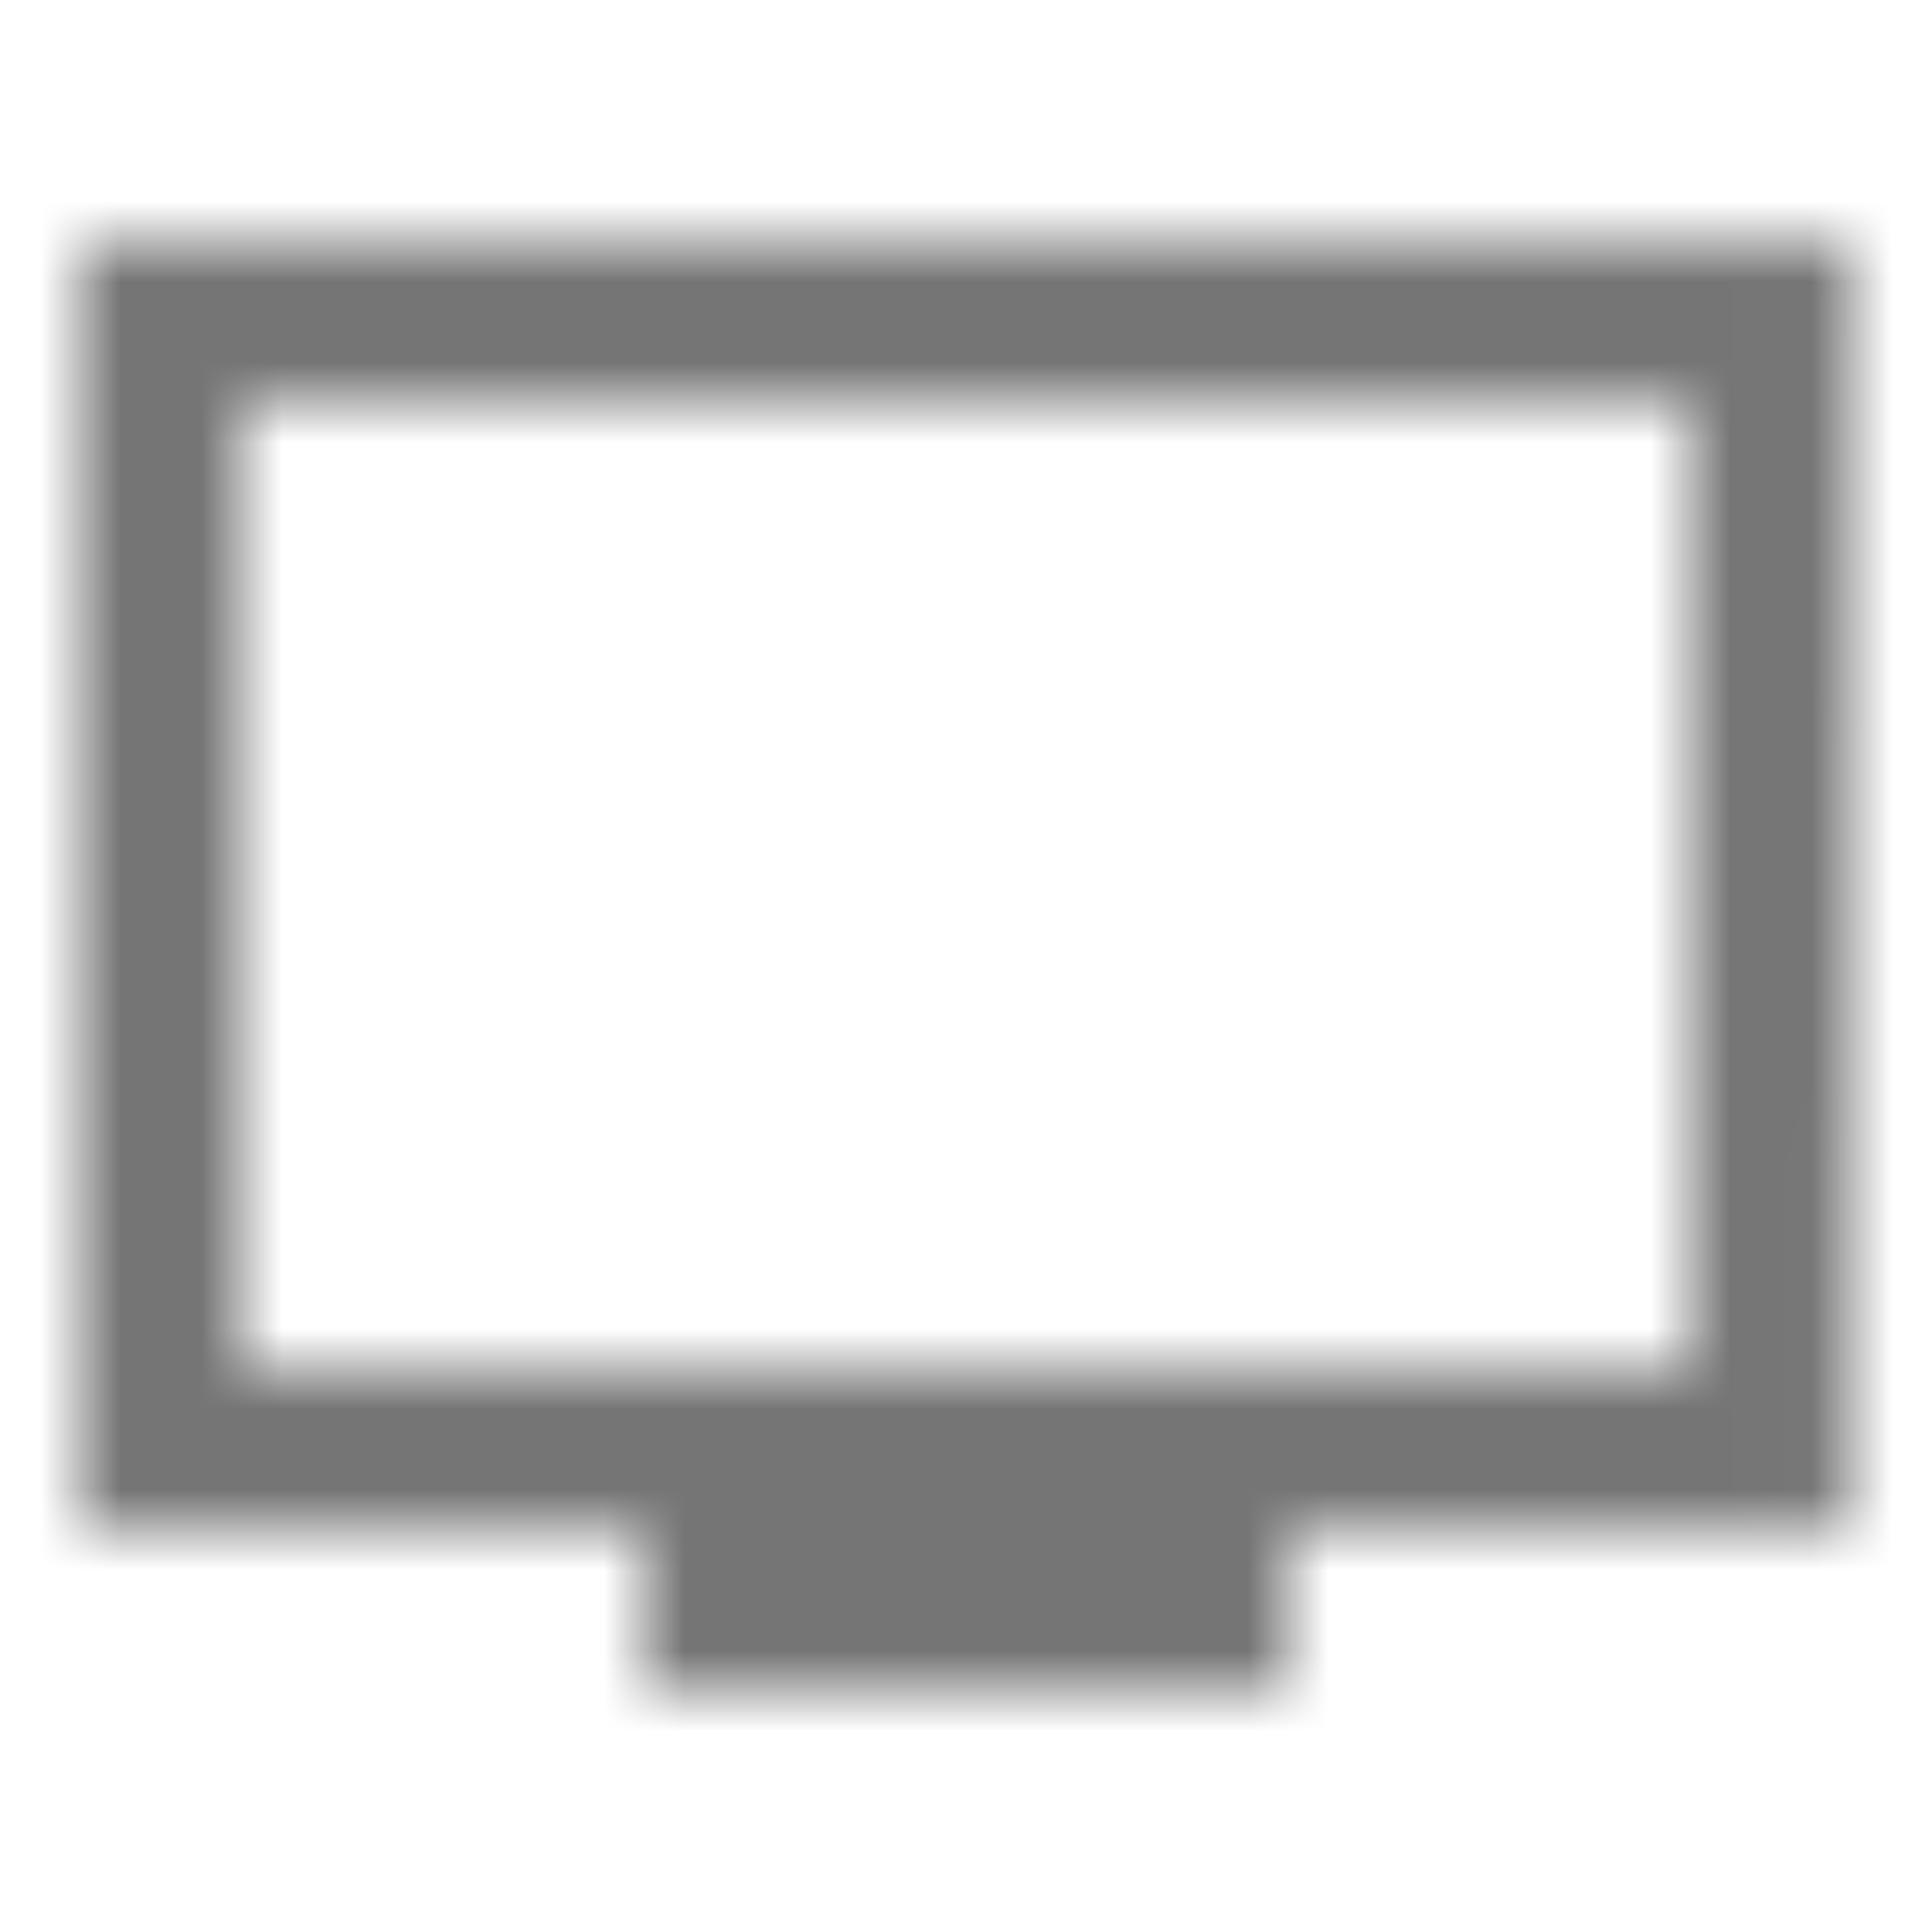 <?xml version="1.0" encoding="UTF-8"?>
<svg width="24px" height="24px" viewBox="0 0 24 24" version="1.1" xmlns="http://www.w3.org/2000/svg" xmlns:xlink="http://www.w3.org/1999/xlink">
    <!-- Generator: Sketch 50 (54983) - http://www.bohemiancoding.com/sketch -->
    <title>icon/hardware/tv_24px_sharp</title>
    <desc>Created with Sketch.</desc>
    <defs>
        <path d="M23,3 L1,3 L1,19 L8,19 L8,21 L16,21 L16,19 L22.99,19 L23,3 Z M21,17 L3,17 L3,5 L21,5 L21,17 Z" id="path-1"></path>
    </defs>
    <g id="icon/hardware/tv_24px" stroke="none" stroke-width="1" fill="none" fill-rule="evenodd">
        <mask id="mask-2" fill="white">
            <use xlink:href="#path-1"></use>
        </mask>
        <g fill-rule="nonzero"></g>
        <g id="✱-/-Color-/-Icons-/-Black-/-Inactive" mask="url(#mask-2)" fill="#000000" fill-opacity="0.54">
            <rect id="Rectangle" x="0" y="0" width="24" height="24"></rect>
        </g>
    </g>
</svg>